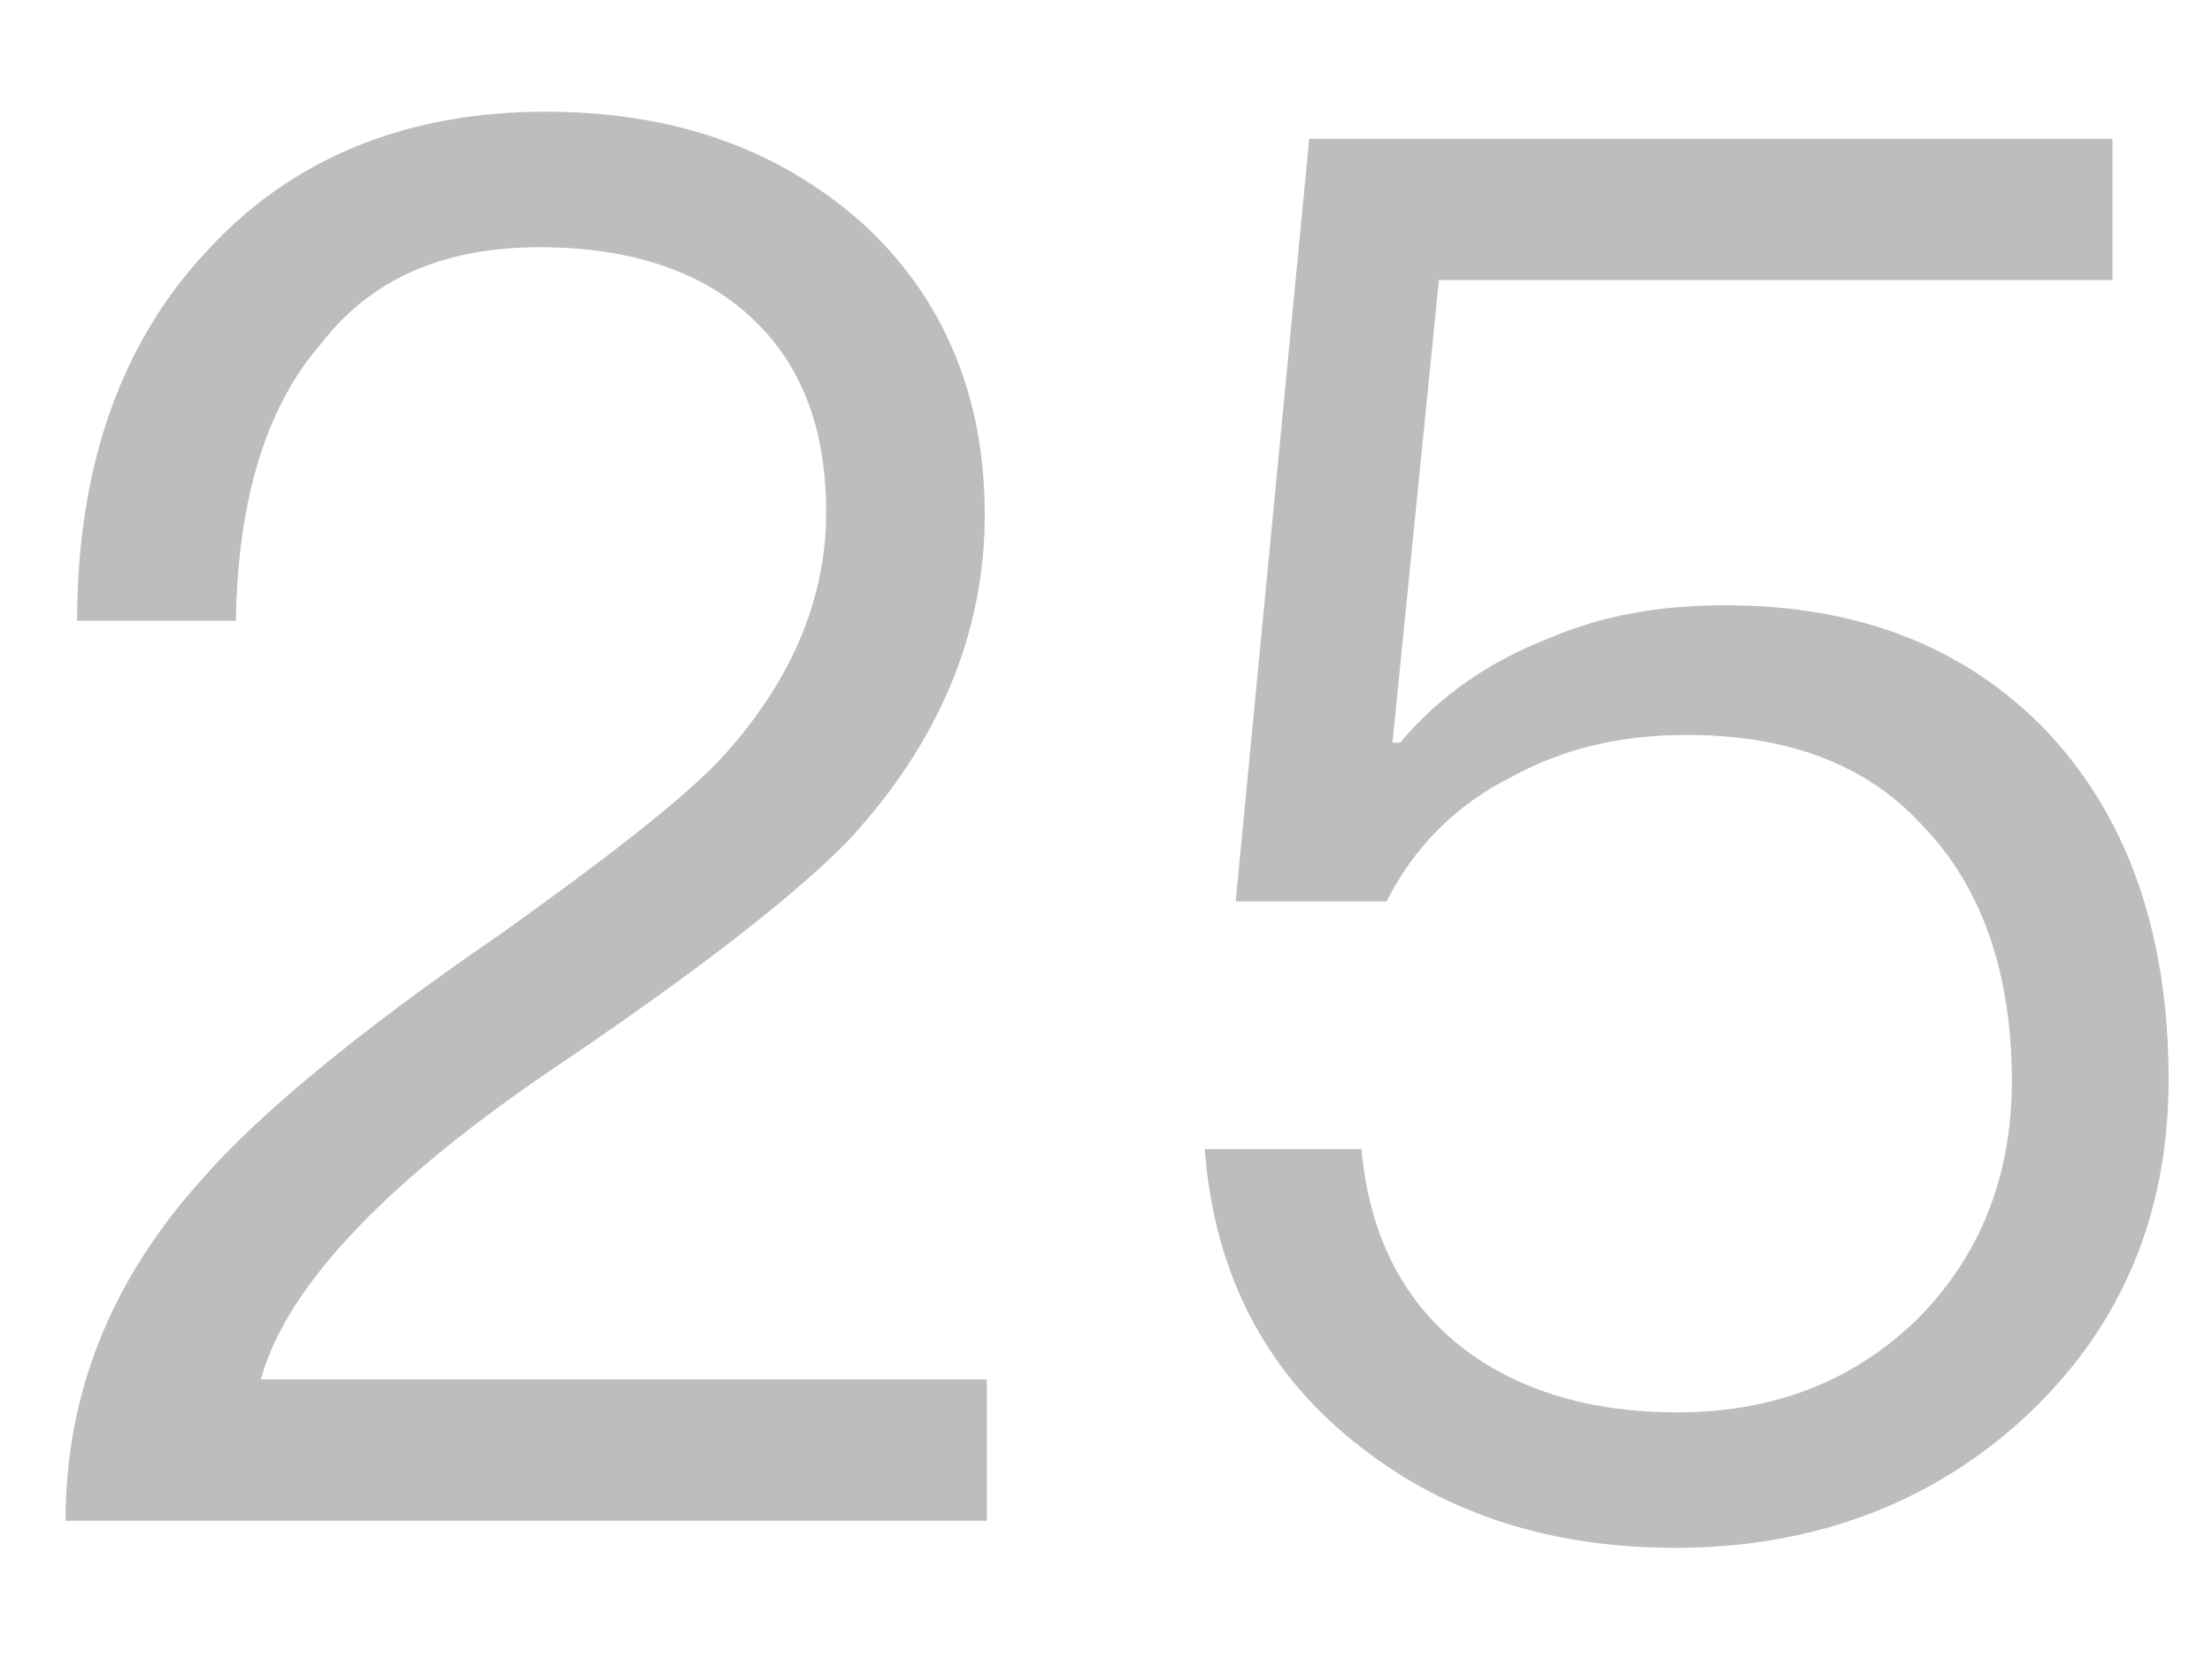 ﻿<?xml version="1.0" encoding="utf-8"?>
<svg version="1.1" xmlns:xlink="http://www.w3.org/1999/xlink" width="16px" height="12px" xmlns="http://www.w3.org/2000/svg">
  <g transform="matrix(1 0 0 1 -20 -96 )">
    <path d="M 6.228 1.606  C 5.625 1.074  4.87 0.808  3.946 0.808  C 2.938 0.808  2.111 1.144  1.496 1.816  C 0.879 2.474  0.558 3.37  0.558 4.49  L 1.706 4.49  C 1.72 3.608  1.929 2.936  2.321 2.488  C 2.686 2.012  3.217 1.788  3.904 1.788  C 4.548 1.788  5.066 1.956  5.429 2.292  C 5.793 2.628  5.976 3.09  5.976 3.706  C 5.976 4.35  5.71 4.952  5.205 5.498  C 4.939 5.778  4.421 6.184  3.638 6.744  C 2.574 7.472  1.859 8.074  1.468 8.522  C 0.796 9.264  0.474 10.09  0.474 11  L 7.138 11  L 7.138 9.978  L 1.887 9.978  C 2.07 9.306  2.797 8.536  4.072 7.682  C 5.107 6.982  5.793 6.436  6.144 6.072  C 6.787 5.372  7.123 4.588  7.123 3.72  C 7.123 2.852  6.816 2.138  6.228 1.606  Z M 15.28 1.004  L 9.47 1.004  L 8.938 6.52  L 10.03 6.52  C 10.226 6.128  10.534 5.82  10.926 5.624  C 11.304 5.414  11.724 5.316  12.2 5.316  C 12.928 5.316  13.502 5.526  13.908 5.974  C 14.328 6.408  14.552 7.024  14.552 7.822  C 14.552 8.522  14.314 9.096  13.866 9.544  C 13.404 9.992  12.83 10.216  12.13 10.216  C 11.514 10.216  10.996 10.062  10.604 9.768  C 10.156 9.432  9.904 8.942  9.848 8.312  L 8.714 8.312  C 8.784 9.222  9.162 9.95  9.862 10.482  C 10.478 10.958  11.234 11.196  12.116 11.196  C 13.096 11.196  13.936 10.888  14.608 10.286  C 15.322 9.642  15.686 8.816  15.686 7.808  C 15.686 6.73  15.378 5.89  14.79 5.274  C 14.202 4.672  13.432 4.378  12.48 4.378  C 12.018 4.378  11.598 4.448  11.206 4.616  C 10.772 4.784  10.408 5.036  10.128 5.372  L 10.072 5.372  L 10.408 2.026  L 15.28 2.026  L 15.28 1.004  Z " fill-rule="nonzero" fill="#000000" stroke="none" fill-opacity="0.259" transform="matrix(1 0 0 1 20 96 )" />
  </g>
</svg>
